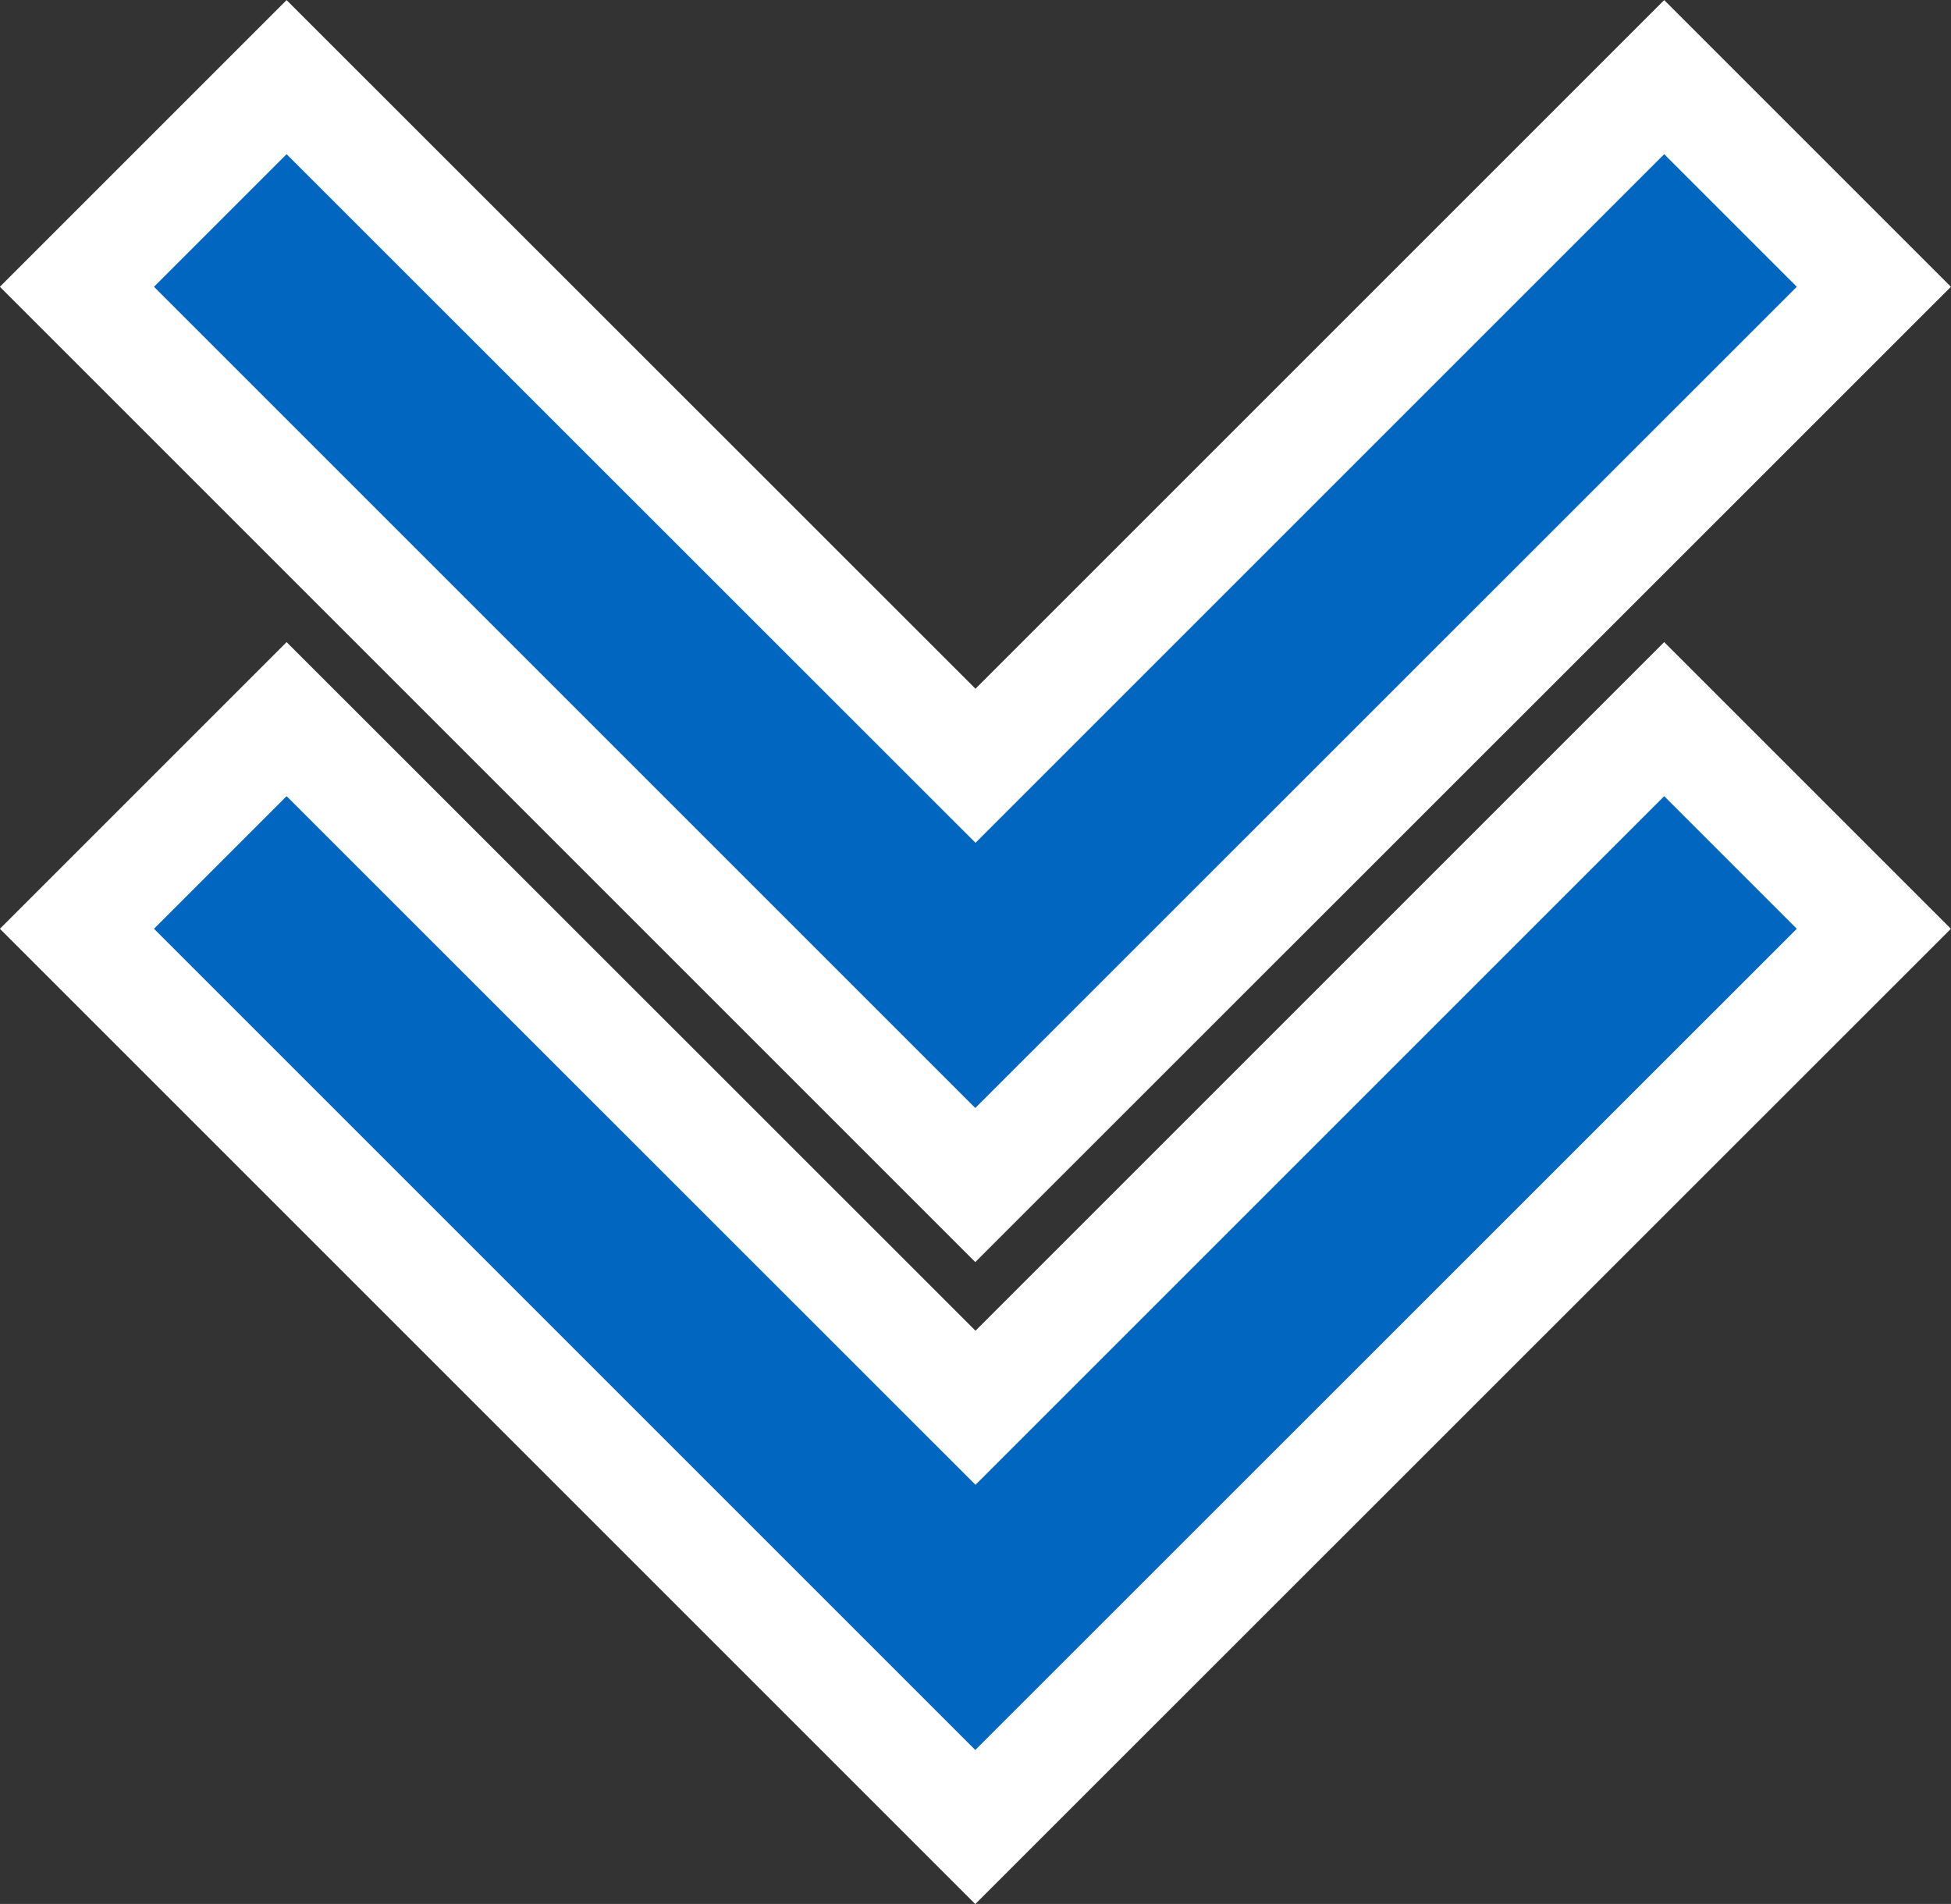 <?xml version="1.0" ?>
<svg height="8.737" viewBox="0 0 8.952 8.737" width="8.952" xmlns="http://www.w3.org/2000/svg">
  <rect x="0" y="0" width="8.952" height="8.737" fill="#333333" stroke="none"/>
  <path d="M1.315,0.354 L0.353,1.316 4.475,5.438 8.598,1.316l-0.962,-0.962 -3.16,3.16Z" fill="#0066c0" stroke="#fff" stroke-width="0.5"/>
  <path d="M1.315,3.3 L0.353,4.262 4.475,8.384 8.598,4.262l-0.962,-0.962 -3.16,3.16Z" fill="#0066c0" stroke="#fff" stroke-width="0.5"/>
</svg>

